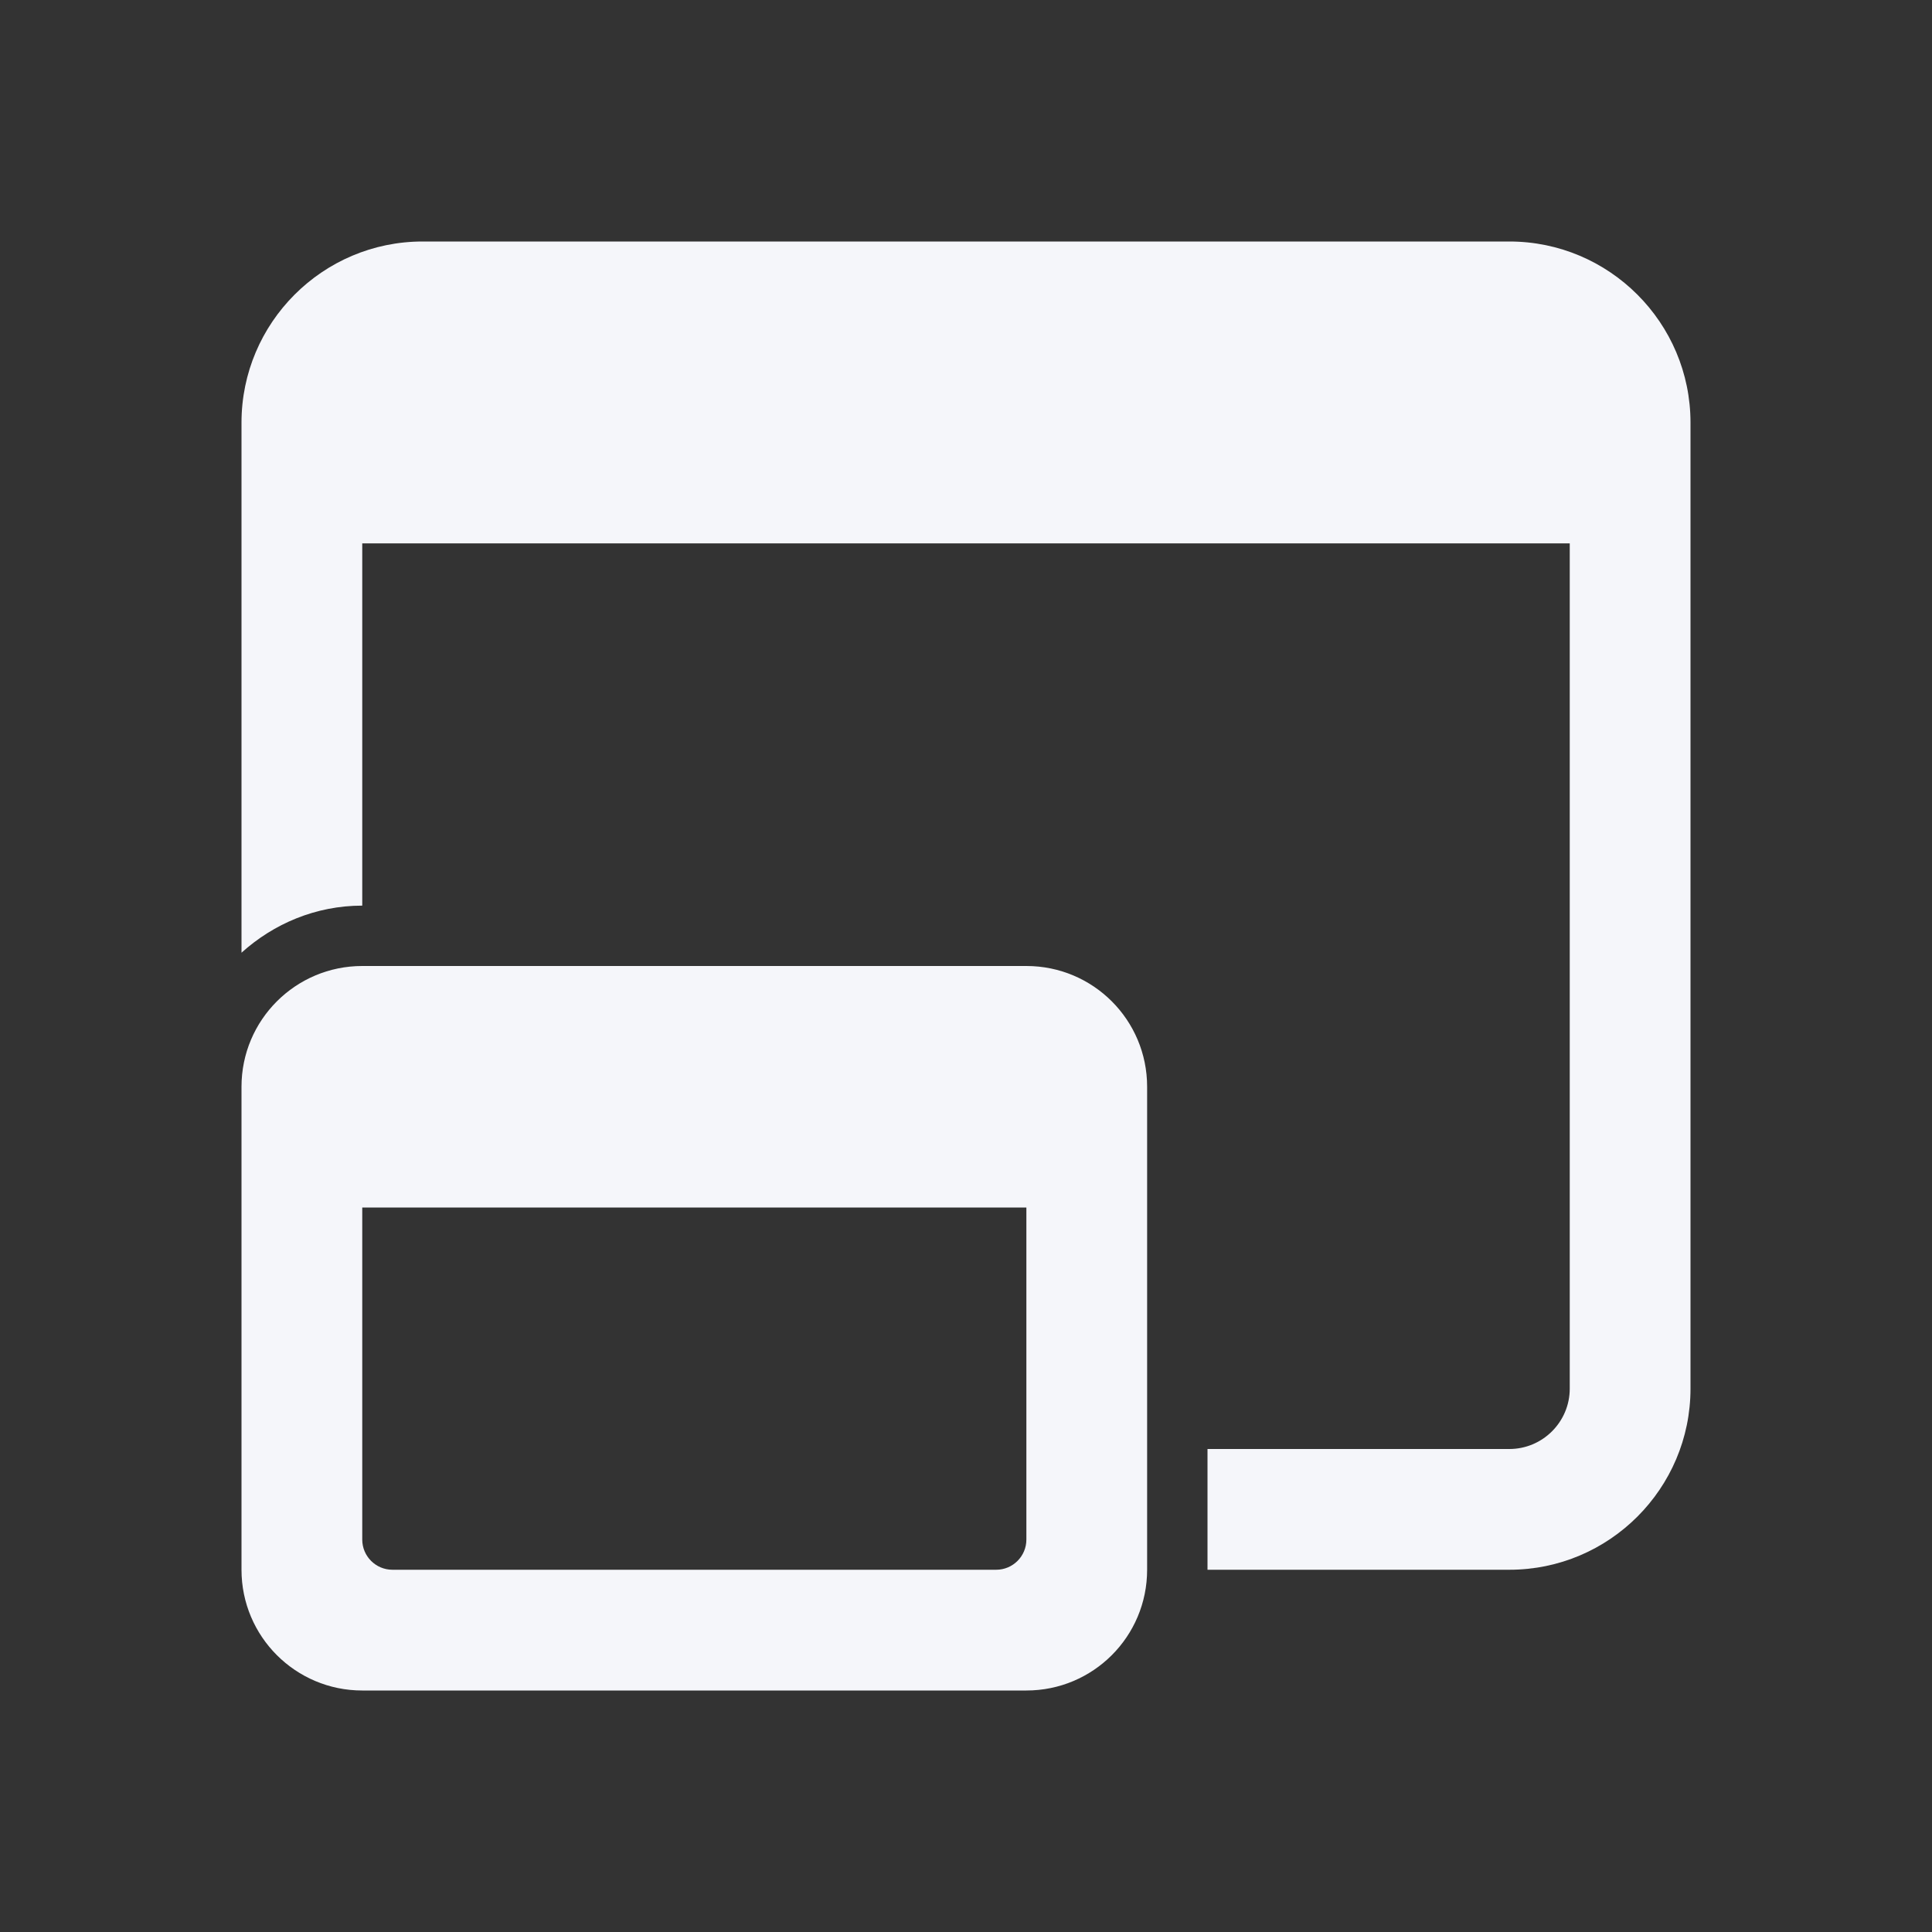 <svg xmlns="http://www.w3.org/2000/svg" width="16" height="16" viewBox="0 0 16 16">
    <rect x="0" y="0" width="16" height="16" fill="#333333" stroke="none"/>
    <g fill="none" fill-rule="evenodd">
        <g>
            <g>
                <g>
                    <g>
                        <g>
                            <path d="M0 0L16 0 16 16 0 16z" transform="translate(-972, -83) translate(918, 63) translate(16, 16) translate(34, 0) translate(4, 4)"/>
                            <g fill="#f5f6fa" fill-rule="nonzero">
                                <path d="M6.5 6H1c-.552 0-1 .447-1 1v4c0 .553.448 1 1 1h5.5c.553 0 1-.447 1-1V7c0-.553-.447-1-1-1zm-.25 5h-5c-.138 0-.25-.112-.25-.25V8h5.5v2.75c0 .138-.112.25-.25.25z" transform="translate(-972, -83) translate(918, 63) translate(16, 16) translate(34, 0) translate(4, 4) translate(2, 2)"/>
                                <path d="M10.5 0h-9C.673 0 0 .673 0 1.5v4.39c.266-.24.615-.39 1-.39v-3h10v7c0 .276-.225.5-.5.5H8v1h2.5c.827 0 1.5-.673 1.5-1.5v-8c0-.827-.673-1.5-1.5-1.5z" transform="translate(-972, -83) translate(918, 63) translate(16, 16) translate(34, 0) translate(4, 4) translate(2, 2)"/>
                            </g>
                        </g>
                    </g>
                </g>
            </g>
        </g>
    </g>
</svg>
